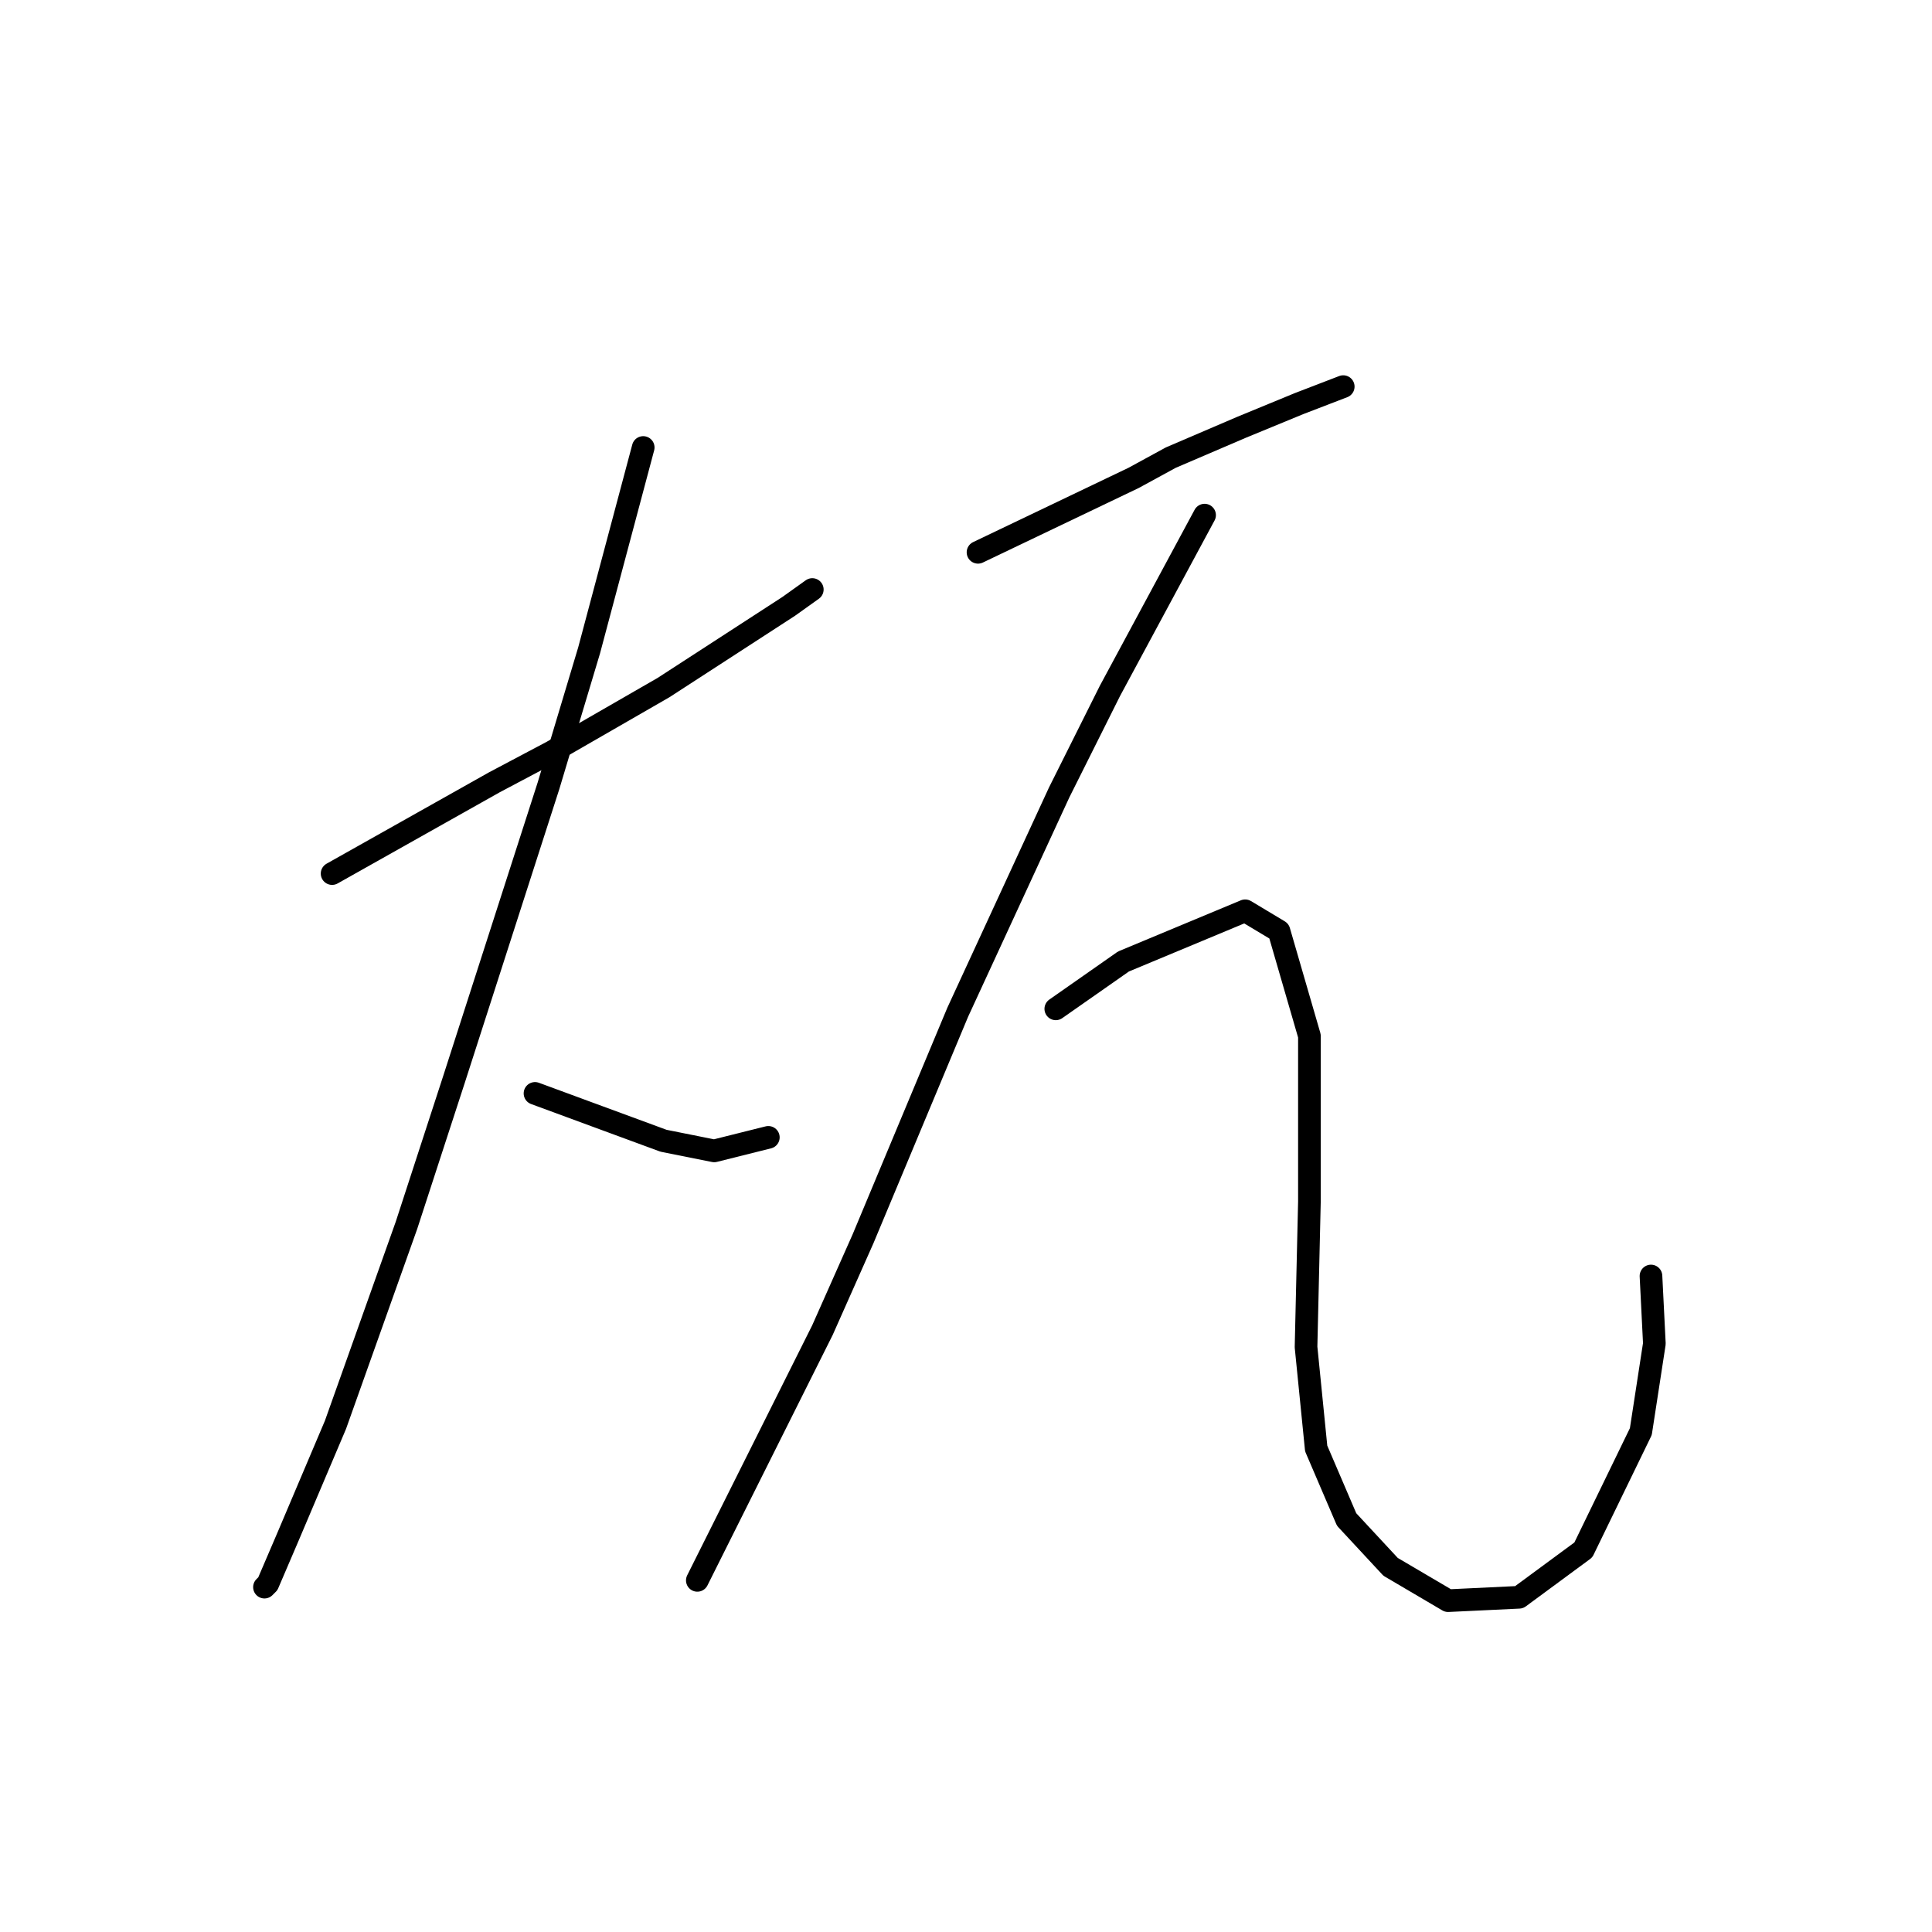 <?xml version="1.0" standalone="no"?>
    <svg width="256" height="256" xmlns="http://www.w3.org/2000/svg" version="1.1">
    <polyline stroke="black" stroke-width="3" stroke-linecap="round" fill="transparent" stroke-linejoin="round" points="44.004 115.754 51.174 111.721 58.343 107.688 65.513 103.656 73.131 99.623 87.918 91.109 104.498 80.354 107.634 78.114 107.634 78.114 " />
        <polyline stroke="black" stroke-width="3" stroke-linecap="round" fill="transparent" stroke-linejoin="round" points="85.229 59.294 81.645 72.737 78.06 86.18 72.683 104.104 60.136 143.088 53.862 162.357 44.452 188.795 38.179 203.582 35.49 209.855 35.042 210.304 35.042 210.304 " />
        <polyline stroke="black" stroke-width="3" stroke-linecap="round" fill="transparent" stroke-linejoin="round" points="70.89 144.881 79.404 148.018 87.918 151.154 94.639 152.499 101.809 150.706 101.809 150.706 " />
        <polyline stroke="black" stroke-width="3" stroke-linecap="round" fill="transparent" stroke-linejoin="round" points="129.591 73.185 139.898 68.256 150.204 63.326 155.133 60.638 164.543 56.605 172.161 53.468 177.986 51.228 177.986 51.228 " />
        <polyline stroke="black" stroke-width="3" stroke-linecap="round" fill="transparent" stroke-linejoin="round" points="159.614 68.256 153.341 79.906 147.067 91.557 140.346 105 126.903 134.126 114.356 164.149 108.979 176.248 95.536 203.134 92.399 209.407 92.399 209.407 " />
        <polyline stroke="black" stroke-width="3" stroke-linecap="round" fill="transparent" stroke-linejoin="round" points="139.898 133.678 144.379 130.542 148.86 127.405 164.991 120.683 169.472 123.372 173.505 137.263 173.505 159.22 173.057 178.488 174.401 191.931 178.434 201.341 184.26 207.615 191.877 212.096 201.287 211.648 209.801 205.374 217.419 189.691 219.212 178.04 218.763 169.078 218.763 169.078 " />
        </svg>